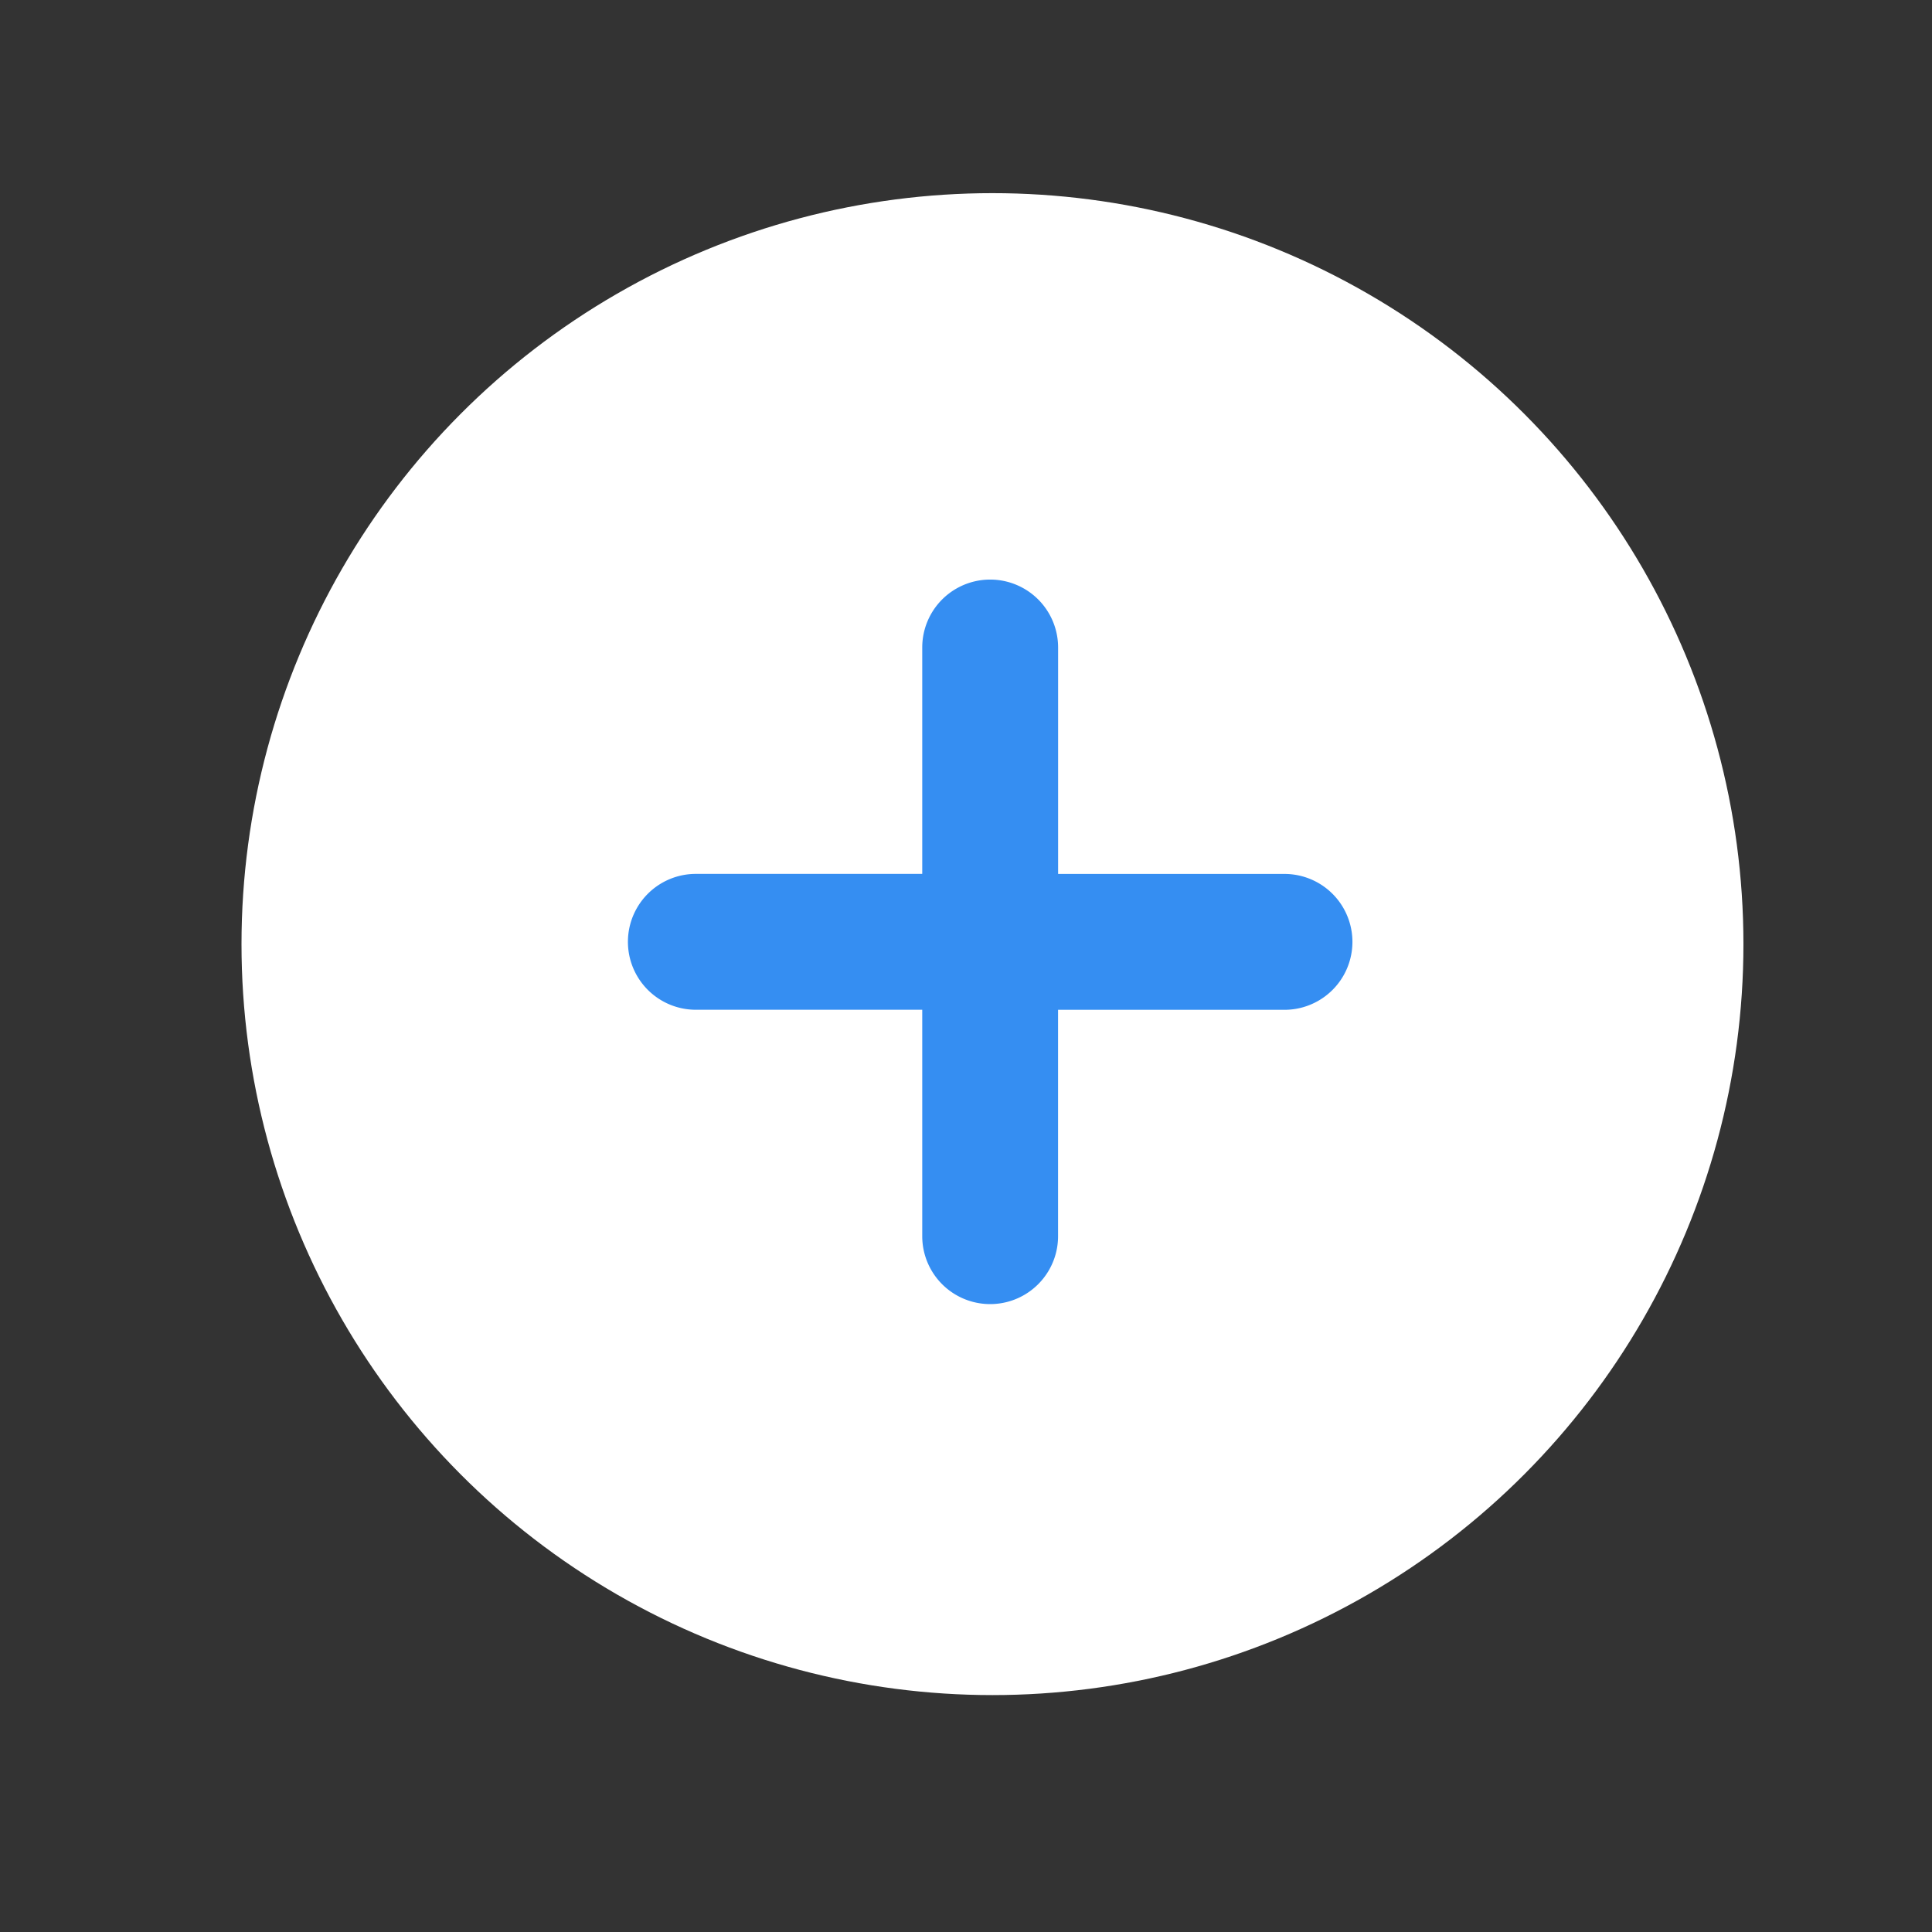 <svg xmlns="http://www.w3.org/2000/svg" width="40" height="40" viewBox="0 0 40 40">
  <rect x="0" y="0" width="40" height="40" fill="#333333" stroke="none"/>
  <defs>
    <style>
      .cls-1 {
        fill: #fff;
      }

      .cls-2 {
        fill: #358ef2;
      }

      .cls-3 {
        fill: none;
      }
    </style>
  </defs>
  <g id="gz_icon" transform="translate(-394.797 -1501.797)">
    <g id="组_5704" data-name="组 5704" transform="translate(399.399 1505.399)">
      <circle id="椭圆_450" data-name="椭圆 450" class="cls-1" cx="15.548" cy="15.548" r="15.548" transform="translate(0.398 0.397)"/>
      <path id="联合_66" data-name="联合 66" class="cls-2" d="M6.095,13.594V8.906H1.408a1.406,1.406,0,1,1,0-2.813H6.095V1.406a1.406,1.406,0,0,1,2.813,0V6.094h4.687a1.406,1.406,0,1,1,0,2.813H8.907v4.687a1.406,1.406,0,1,1-2.812,0Z" transform="translate(8.397 8.398)"/>
    </g>
    <rect id="矩形_4939" data-name="矩形 4939" class="cls-3" width="40" height="40" transform="translate(394.797 1501.797)"/>
  </g>
</svg>

